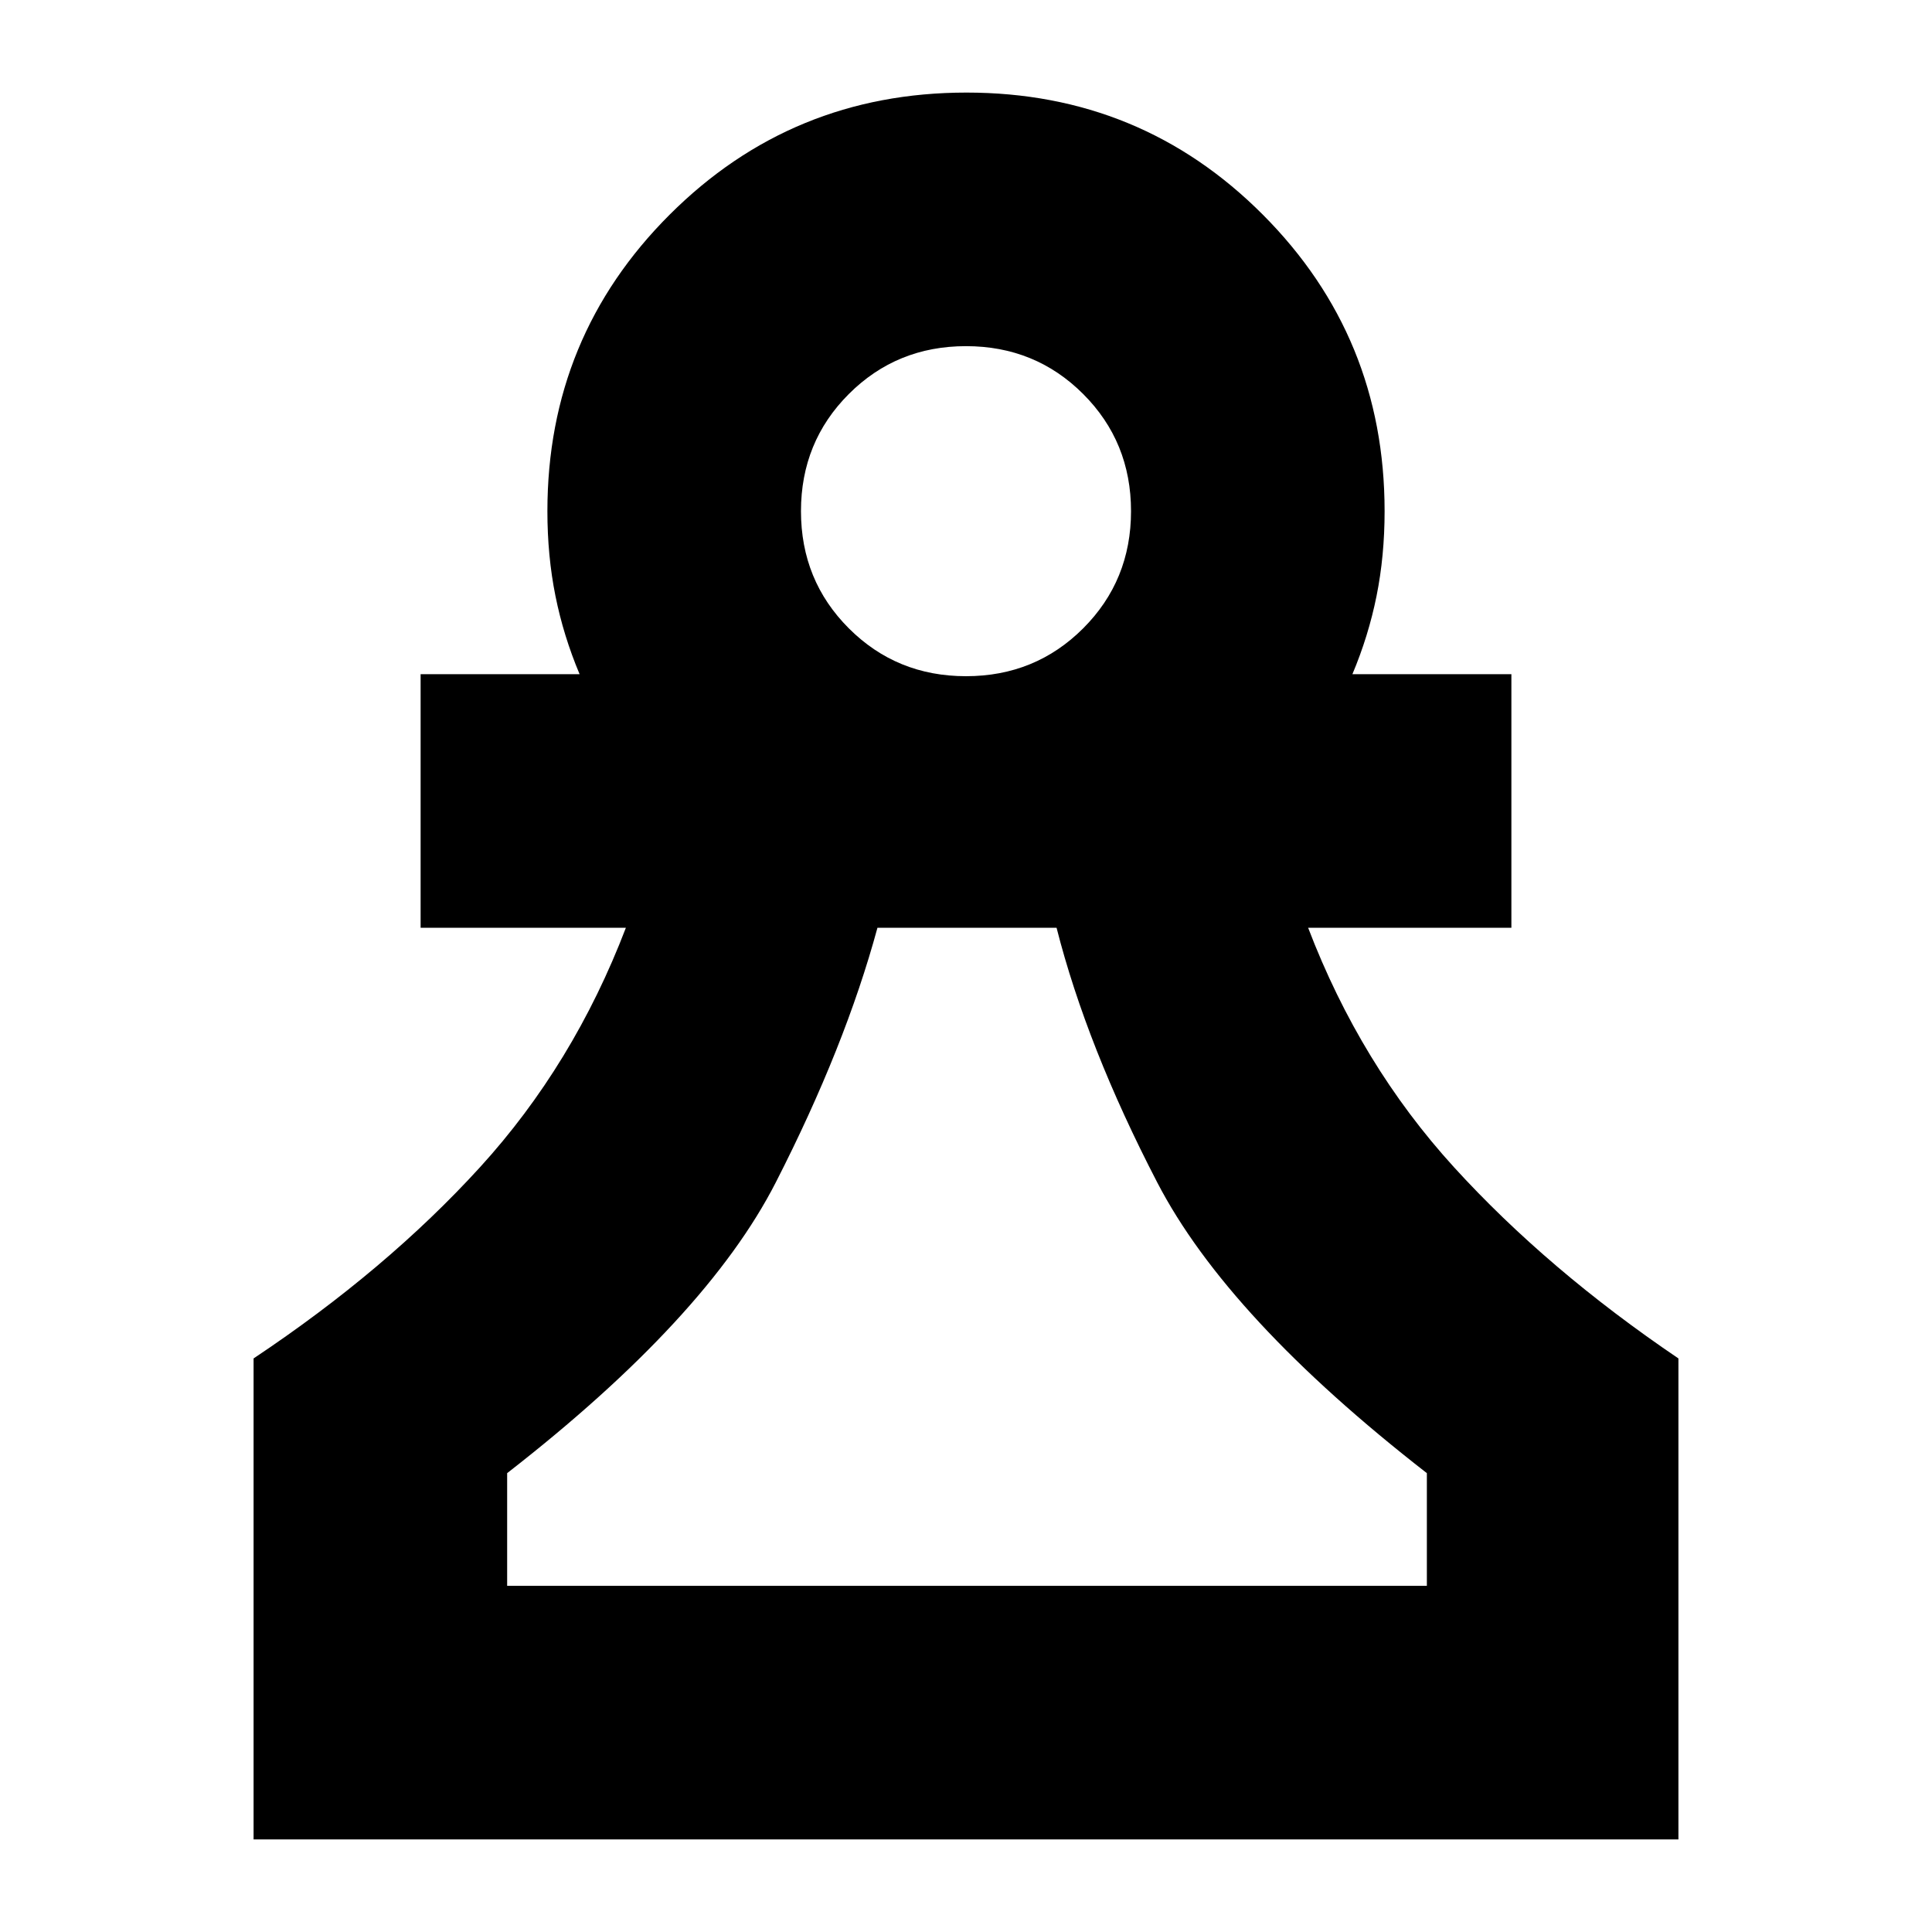 <svg xmlns="http://www.w3.org/2000/svg" height="24" viewBox="0 -960 960 960" width="24"><path d="M126-46v-239q66-44 112.5-95T311-499H209v-126h79q-8-19-12-38.87-4-19.87-4-42.13 0-86.67 60.74-147.33Q393.47-914 480.24-914q86.76 0 147.26 60.67Q688-792.67 688-706q0 22.26-4 42.13T672-625h79v126H650q26 68 72.5 119T834-285v239H126Zm126-126h457v-56q-99-77-134-144.5T525-499h-89q-16 59-50.5 126.5T252-228v56Zm228-452q34.44 0 58.22-23.78T562-706q0-34.44-23.78-58.22T480-788q-34.44 0-58.22 23.78T398-706q0 34.44 23.78 58.22T480-624Zm1 452Zm-1-534Z"/></svg>